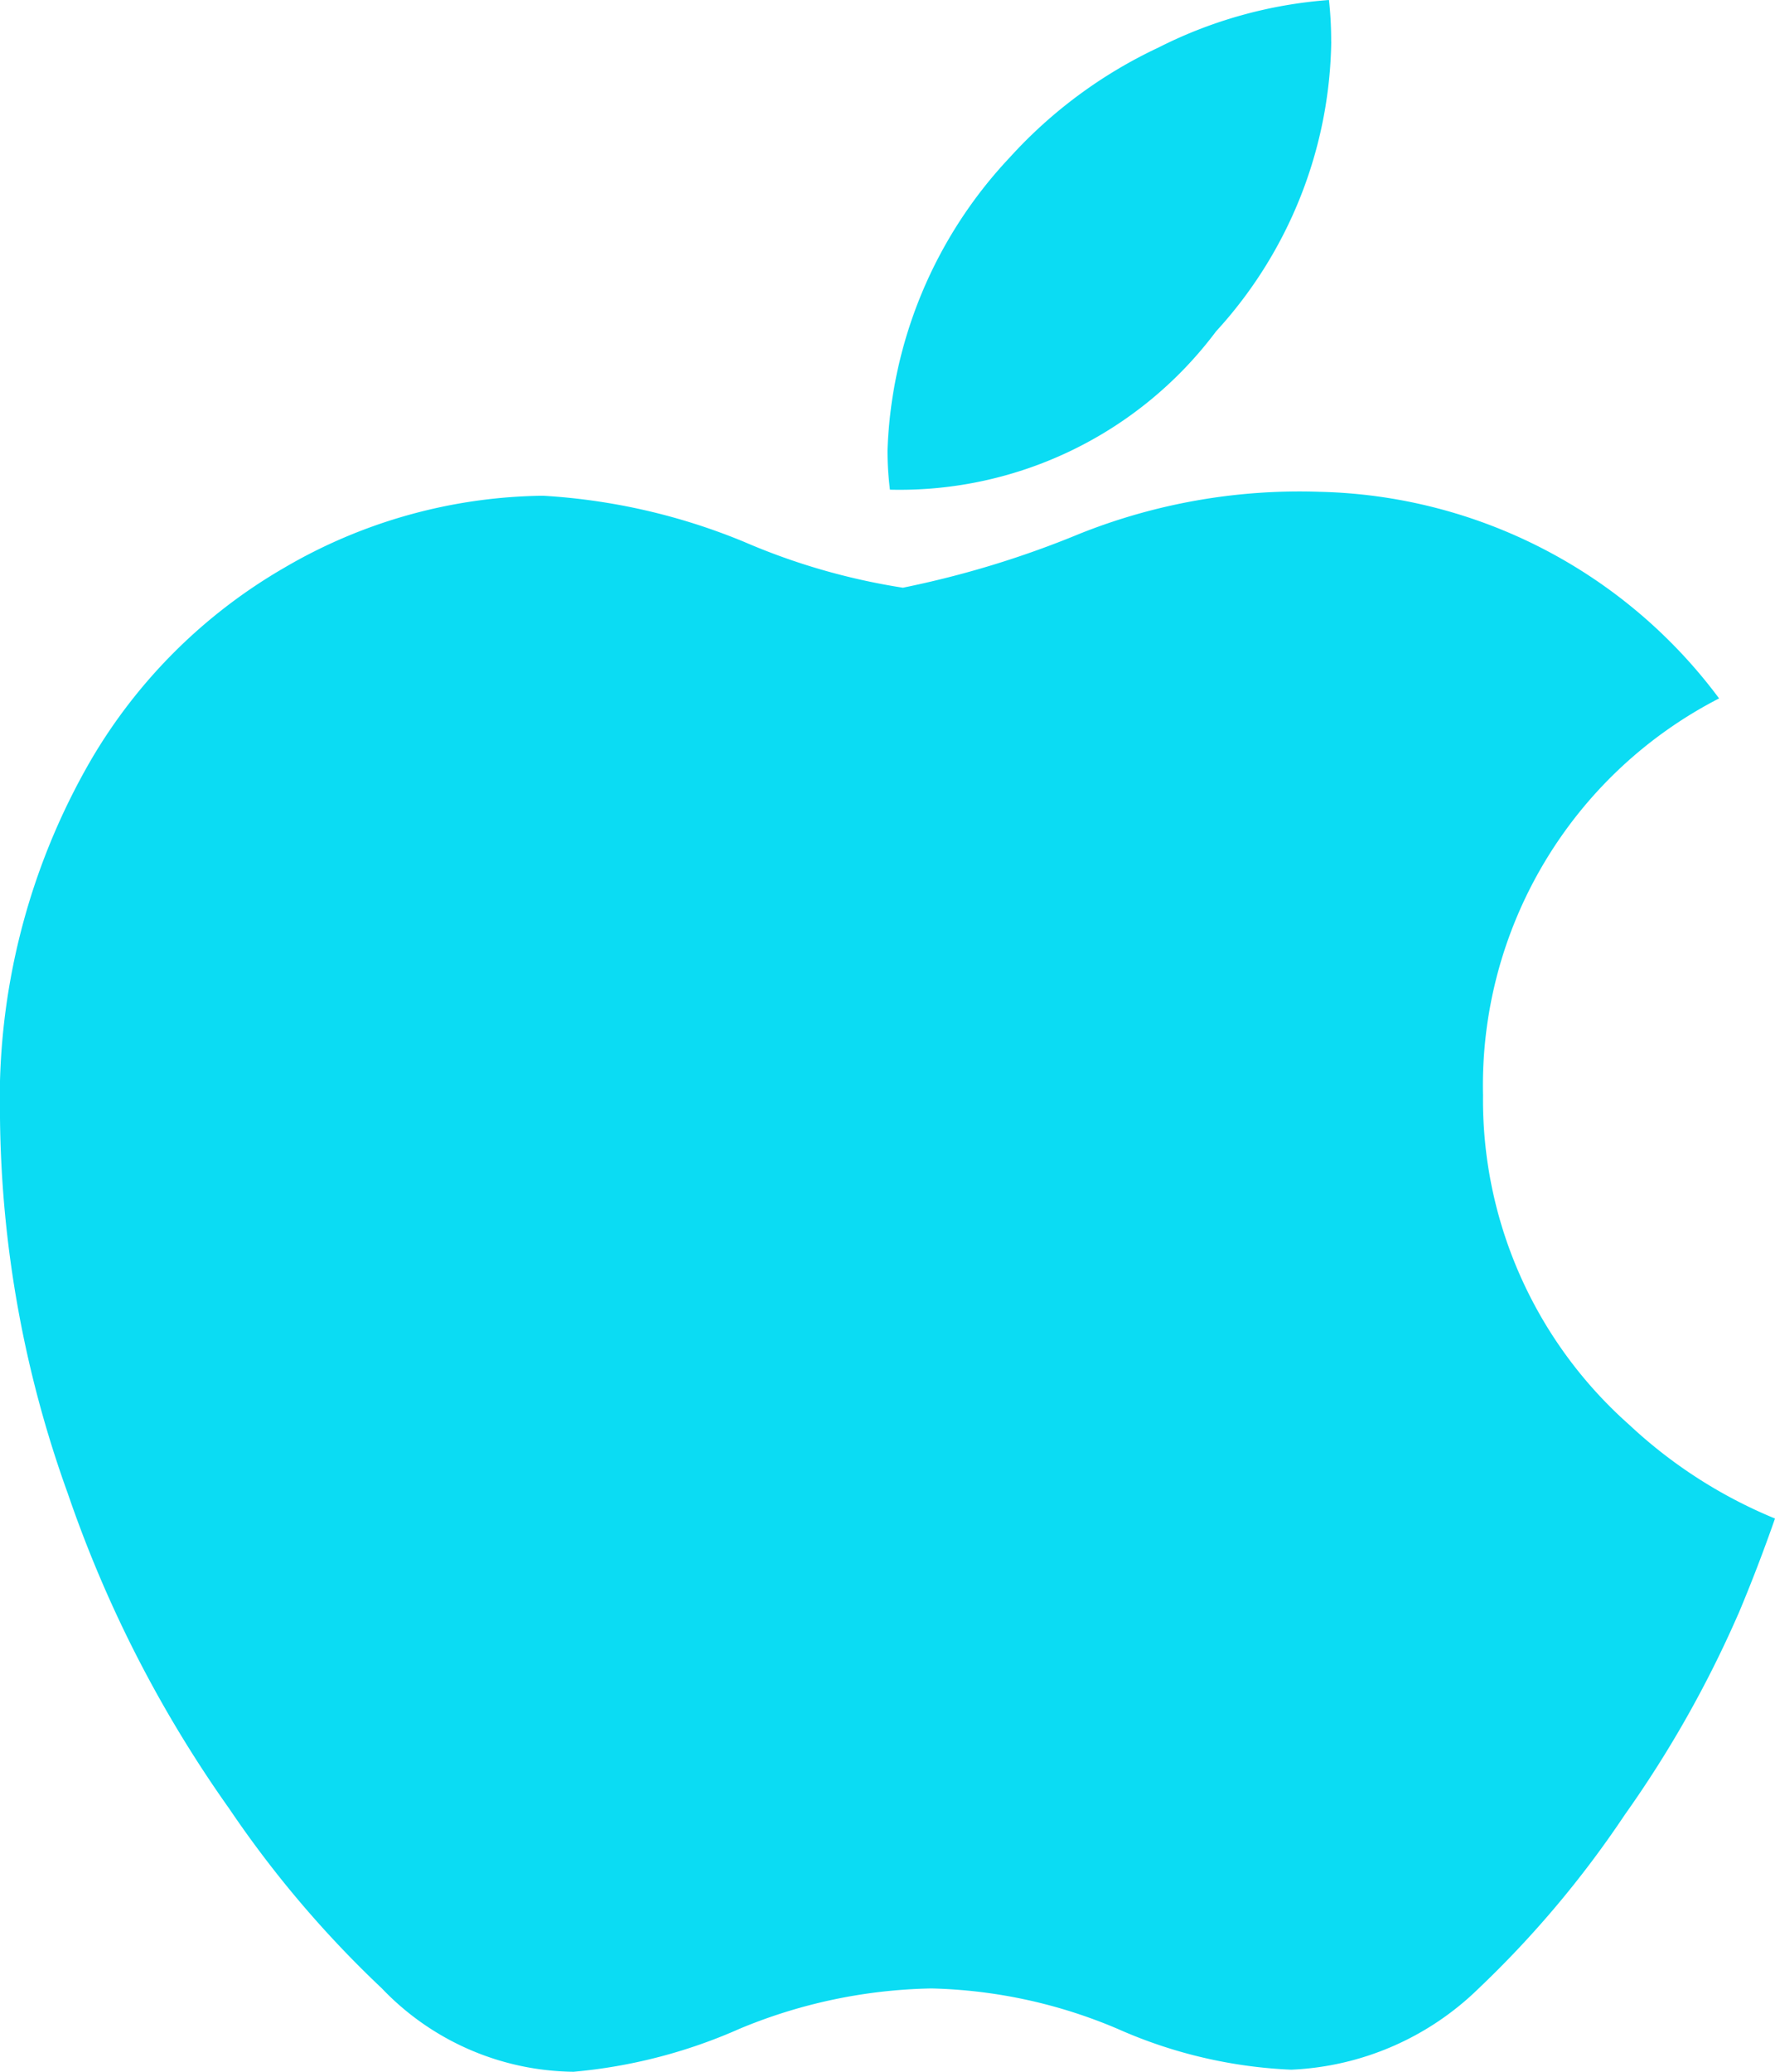 <svg xmlns="http://www.w3.org/2000/svg" width="24" height="28" viewBox="0 0 24 28"><defs><style>.a{fill:#0bdcf3;}</style></defs><path class="a" d="M23.5,21.821a15.15,15.15,0,0,1-1.532,2.707,13.812,13.812,0,0,1-1.973,2.344,3.861,3.861,0,0,1-2.536,1.1,6.45,6.45,0,0,1-2.343-.55,6.822,6.822,0,0,0-2.522-.548A7.055,7.055,0,0,0,10,27.419,7.077,7.077,0,0,1,7.756,28a3.635,3.635,0,0,1-2.593-1.127A14.507,14.507,0,0,1,3.1,24.445a16.673,16.673,0,0,1-2.183-4.26A15.358,15.358,0,0,1,0,15.107a9.147,9.147,0,0,1,1.239-4.851,7.205,7.205,0,0,1,2.6-2.58A7.073,7.073,0,0,1,7.342,6.7a8.384,8.384,0,0,1,2.714.621,8.843,8.843,0,0,0,2.152.622A13.05,13.05,0,0,0,14.6,7.213a8.013,8.013,0,0,1,3.244-.566,6.922,6.922,0,0,1,5.4,2.792A5.881,5.881,0,0,0,20.052,14.8a5.865,5.865,0,0,0,1.975,4.454A6.5,6.5,0,0,0,24,20.523q-.237.677-.5,1.3ZM18,.561a5.915,5.915,0,0,1-1.558,3.918,5.343,5.343,0,0,1-4.409,2.139A4.285,4.285,0,0,1,12,6.087a6.081,6.081,0,0,1,1.653-3.959A6.356,6.356,0,0,1,15.665.642,6.085,6.085,0,0,1,17.969,0a5,5,0,0,1,.03.56Z" transform="translate(0 0)"/></svg>